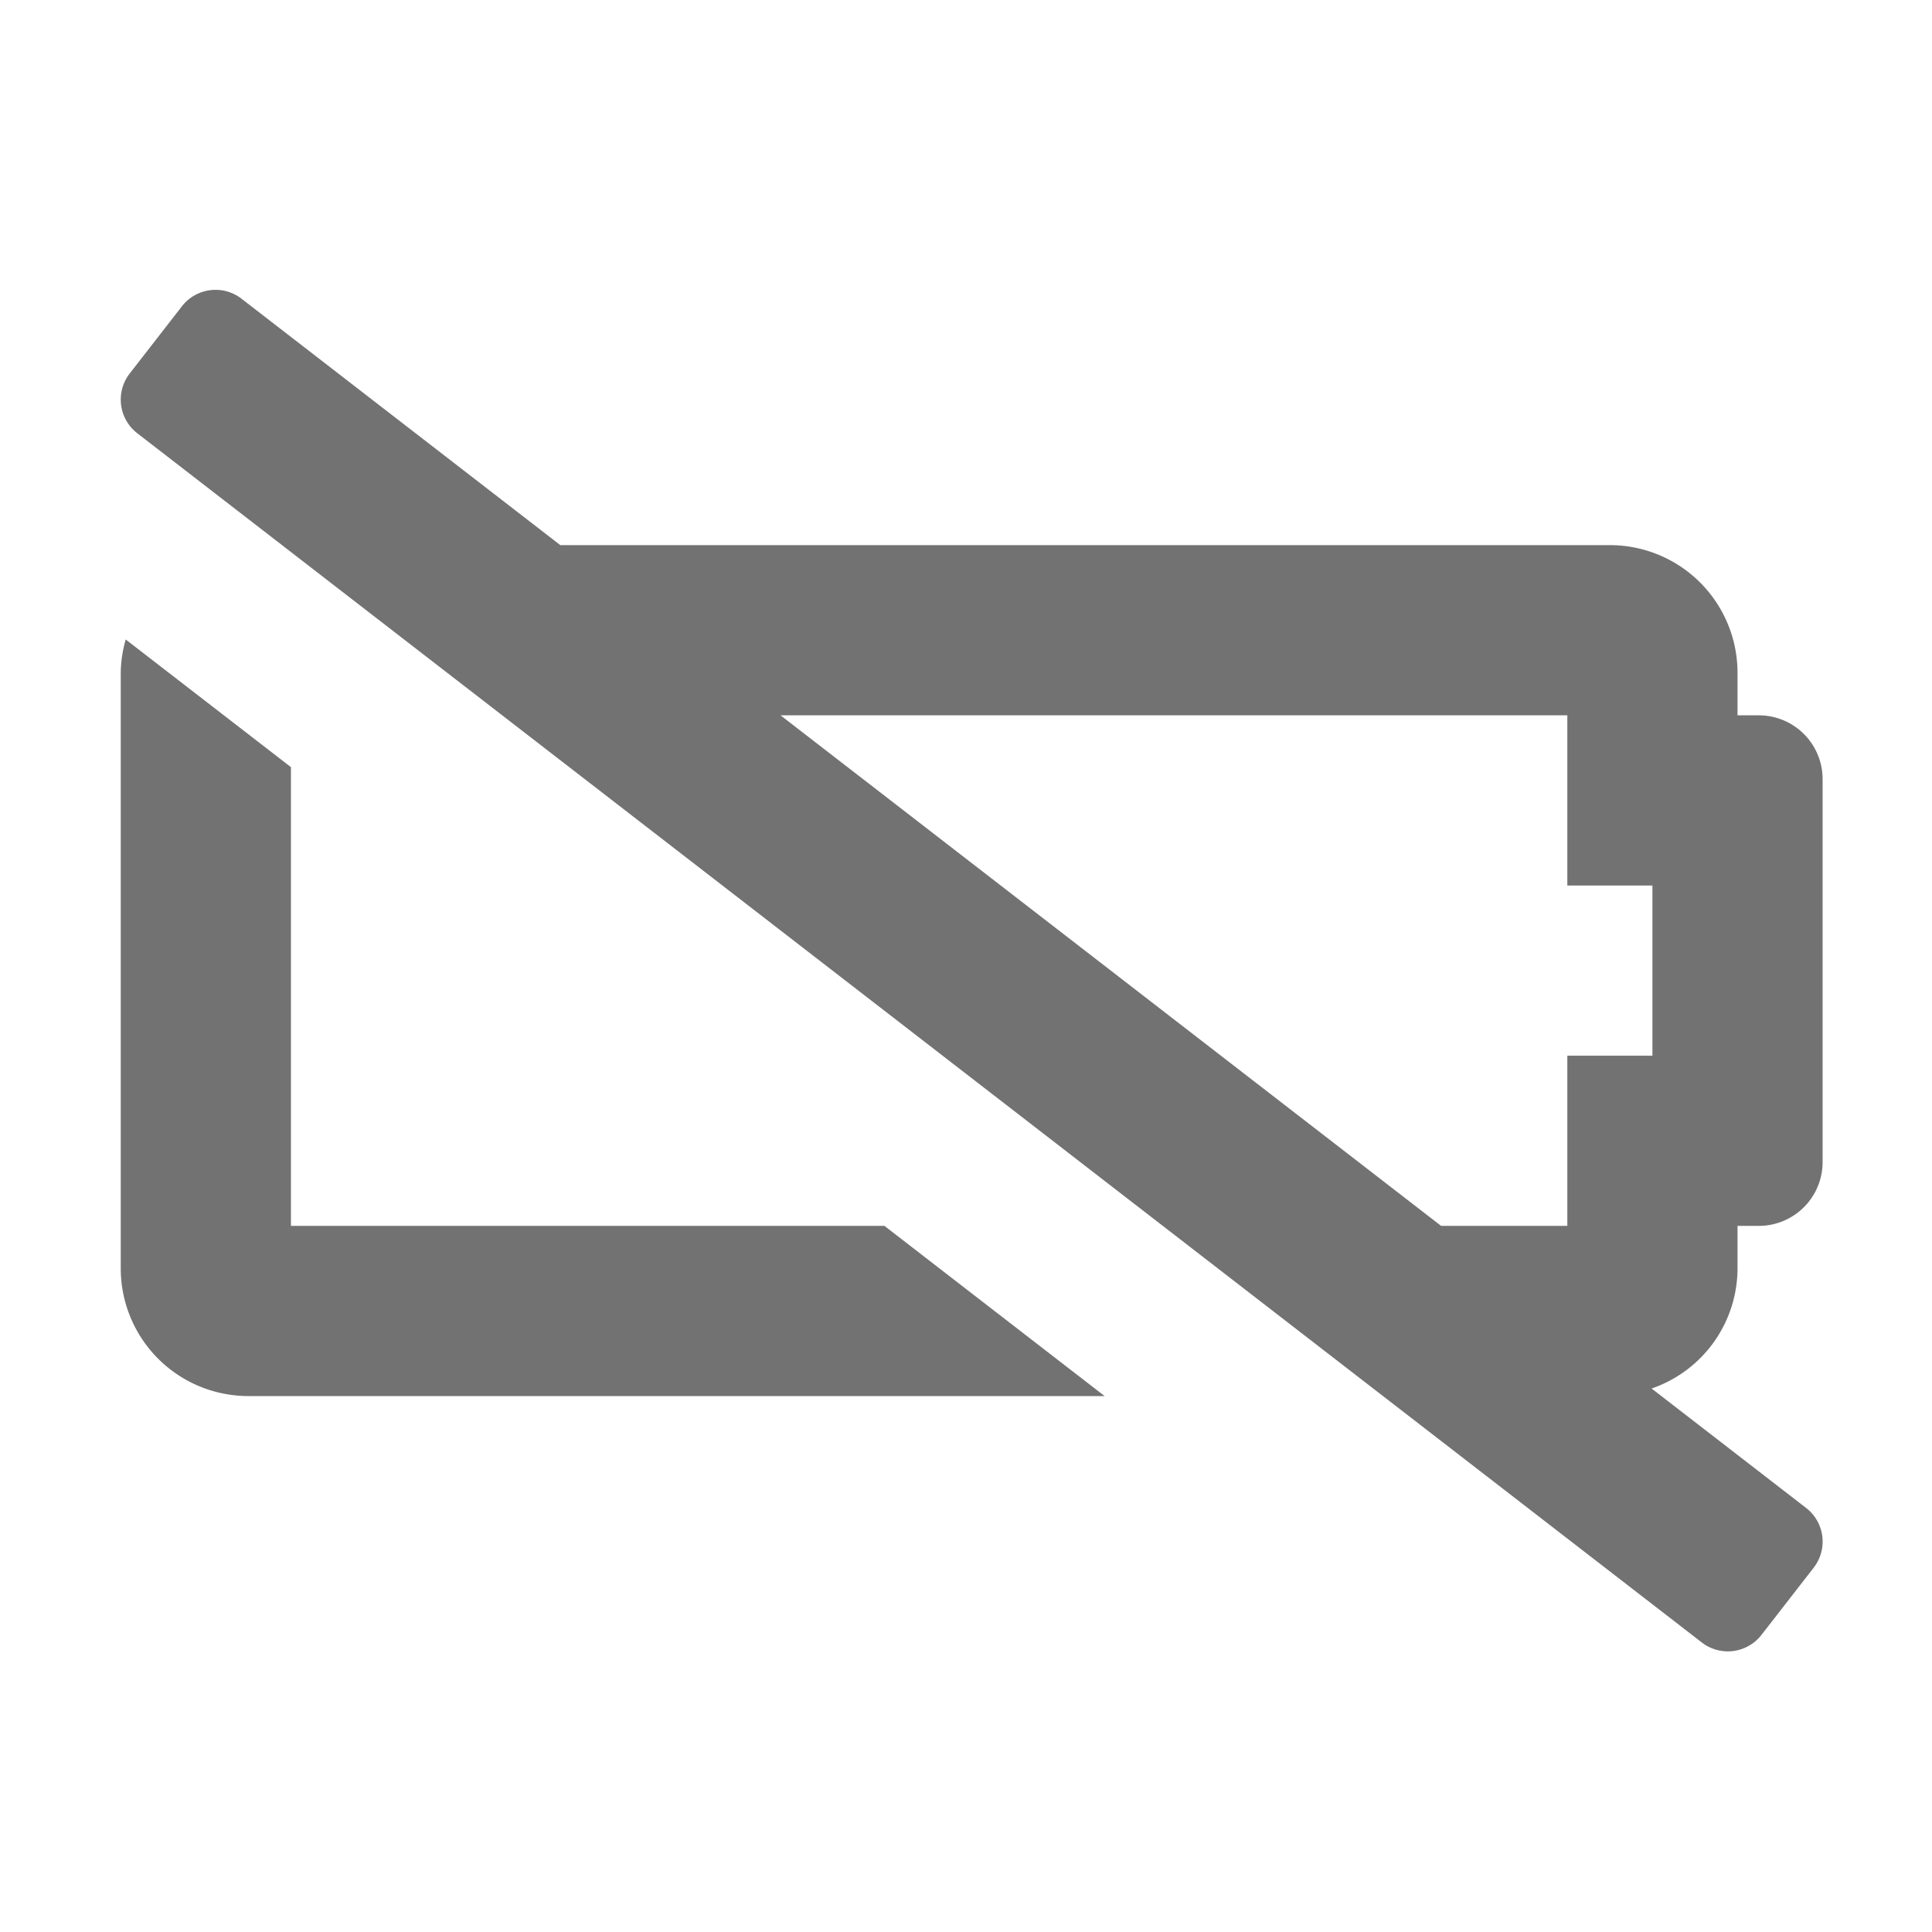 ﻿<?xml version='1.0' encoding='UTF-8'?>
<svg viewBox="-2 -4.801 32 32" xmlns="http://www.w3.org/2000/svg">
  <g transform="matrix(1.001, 0, 0, 1.001, 0, 0)">
    <g transform="matrix(0.044, 0, 0, 0.044, 0, 0)">
      <path d="M64, 352L64, 179.48L1.87, 131.48A47.23 47.23 0 0 0 0, 144L0, 368A48 48 0 0 0 48, 416L370, 416L287.19, 352zM608, 368L608, 352L616, 352A24 24 0 0 0 640, 328L640, 184A24 24 0 0 0 616, 160L608, 160L608, 144A48 48 0 0 0 560, 96L165.31, 96L45.47, 3.37A16 16 0 0 0 23, 6.18L3.37, 31.45A16 16 0 0 0 6.18, 53.9L594.53, 508.63A16 16 0 0 0 617, 505.82L636.64, 480.55A16 16 0 0 0 633.83, 458.1L575.69, 413.16A47.85 47.85 0 0 0 608, 368zM576, 288L544, 288L544, 352L496.54, 352L248.12, 160L544, 160L544, 224L576, 224z" fill="#727272" fill-opacity="1" class="Black" />
    </g>
  </g>
</svg>